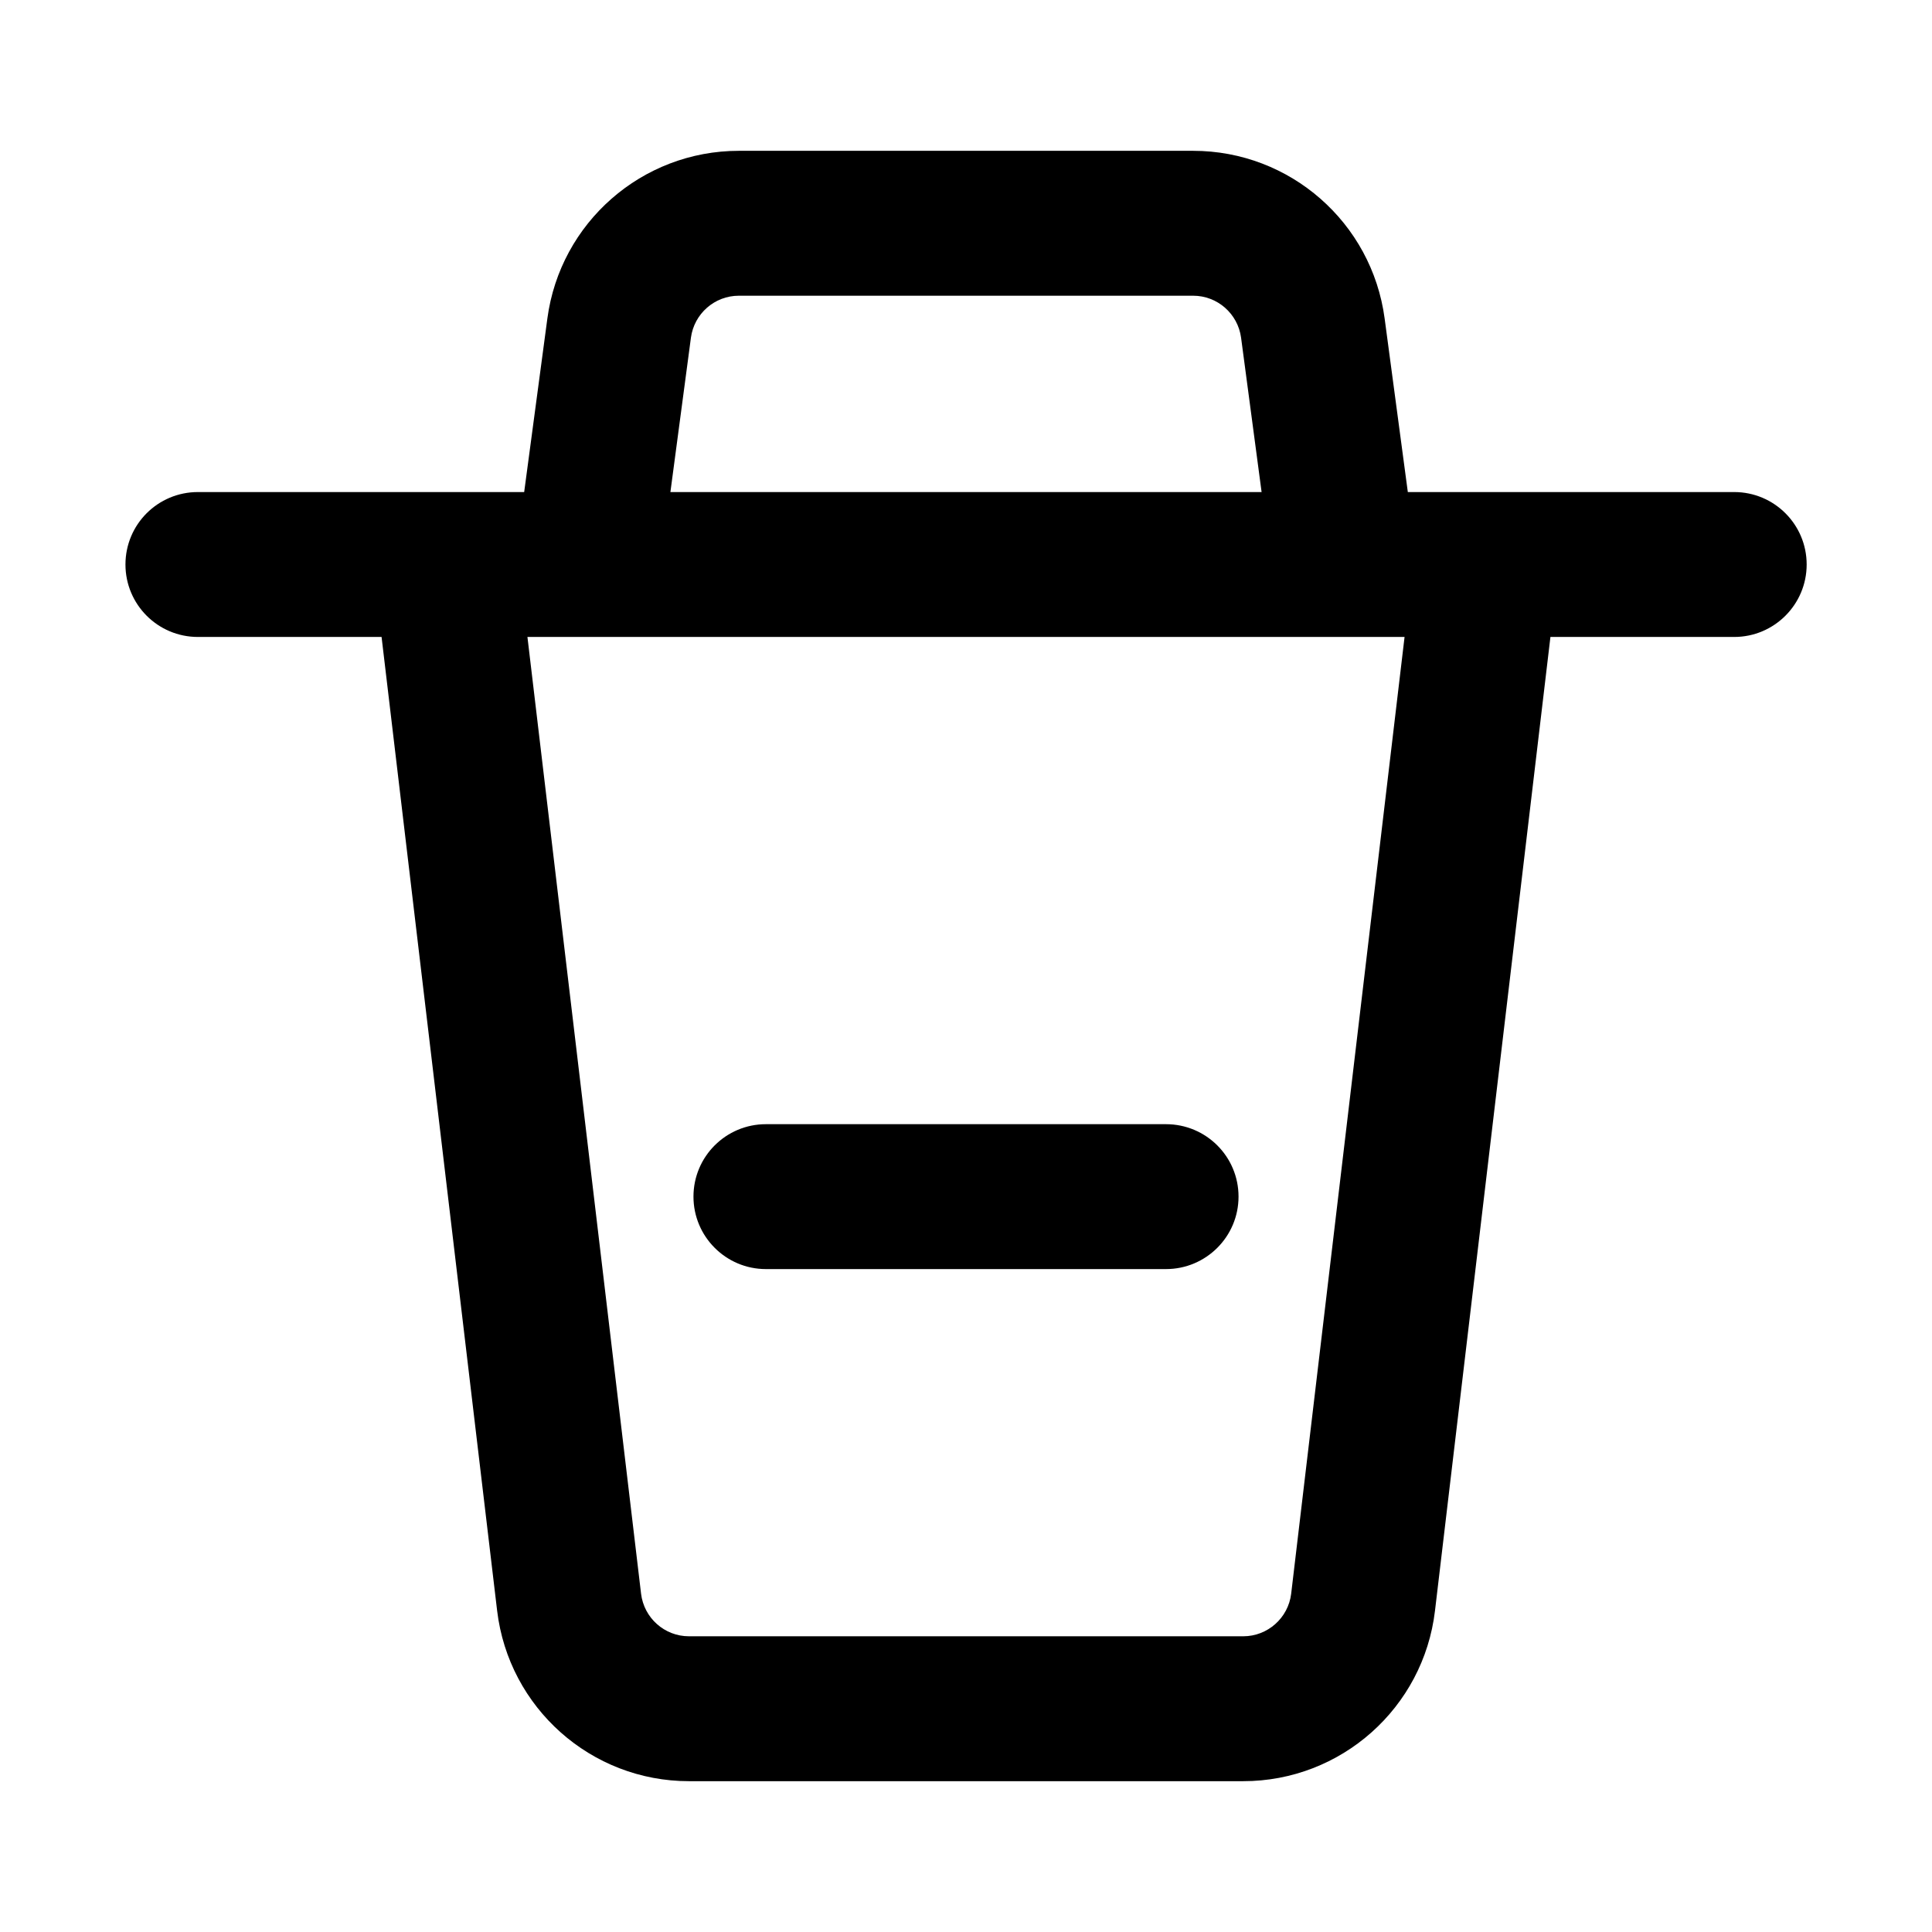 <svg width="16" height="16" viewBox="0 0 16 16" fill="none" xmlns="http://www.w3.org/2000/svg">
<path d="M6.343 9.31C6.012 9.31 5.743 9.578 5.743 9.91C5.743 10.241 6.012 10.51 6.343 10.51H9.656C9.988 10.51 10.257 10.241 10.257 9.91C10.257 9.578 9.988 9.31 9.656 9.31H6.343Z" fill="black"/>
<path fill-rule="evenodd" clip-rule="evenodd" d="M11.467 2.638L11.659 4.075H14.362C14.693 4.075 14.962 4.343 14.962 4.675C14.962 5.006 14.693 5.275 14.362 5.275H12.84L11.884 13.339C11.789 14.144 11.106 14.751 10.296 14.751H5.706C4.895 14.751 4.213 14.144 4.117 13.339L3.16 5.275H1.639C1.307 5.275 1.039 5.006 1.039 4.675C1.039 4.343 1.307 4.075 1.639 4.075H4.341L4.533 2.638C4.639 1.843 5.317 1.249 6.119 1.249H9.881C10.683 1.249 11.361 1.843 11.467 2.638ZM5.722 2.796C5.749 2.598 5.918 2.449 6.119 2.449H9.881C10.082 2.449 10.251 2.598 10.278 2.796L10.448 4.075H5.552L5.722 2.796ZM4.368 5.275H11.632L10.693 13.198C10.669 13.399 10.498 13.551 10.296 13.551H5.706C5.503 13.551 5.333 13.399 5.309 13.198L4.368 5.275Z" fill="black"/>
</svg>
